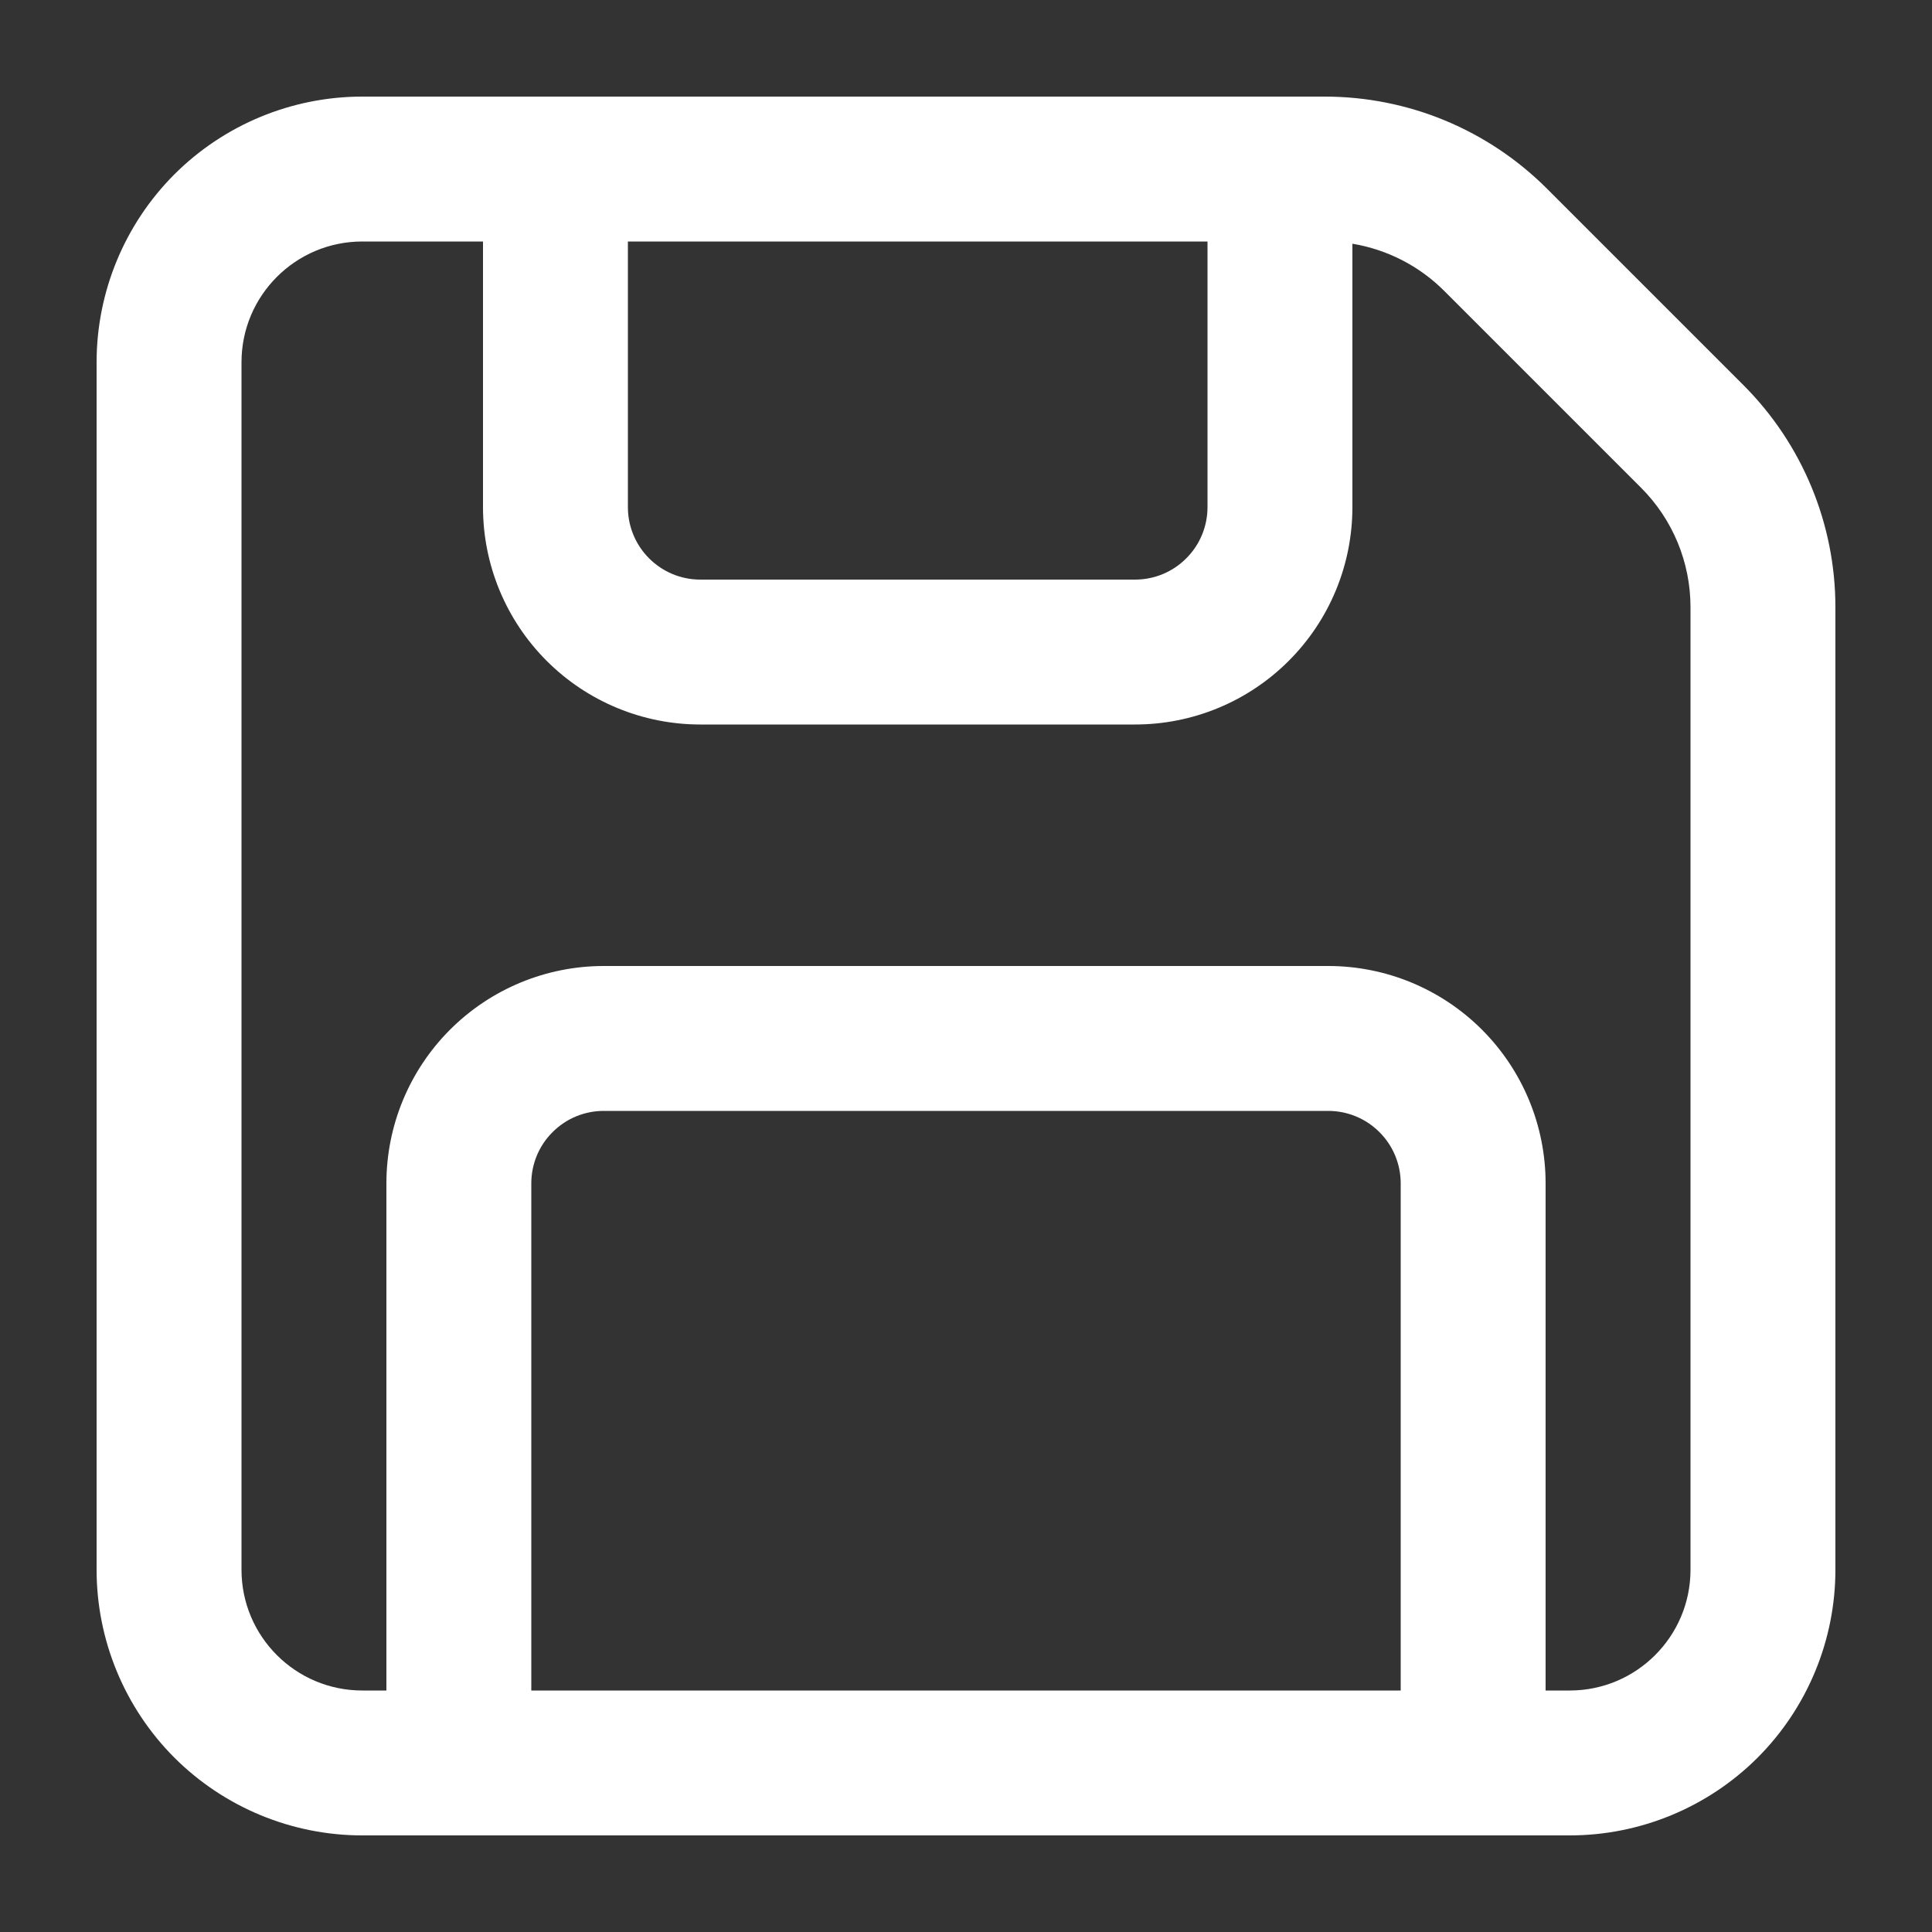 <svg width="20" height="20" viewBox="0 0 20 20" fill="none" xmlns="http://www.w3.org/2000/svg">
<rect x="0" y="0" width="20" height="20" fill="#333333" stroke="none"/>
<path d="M1 3.75C1 3.021 1.29 2.321 1.805 1.805C2.321 1.29 3.021 1 3.75 1H13.714C14.141 1 14.564 1.084 14.958 1.247C15.353 1.411 15.711 1.65 16.013 1.952L18.048 3.987C18.658 4.597 19 5.424 19 6.286V16.25C19 16.979 18.71 17.679 18.195 18.195C17.679 18.71 16.979 19 16.25 19H3.75C3.021 19 2.321 18.71 1.805 18.195C1.29 17.679 1 16.979 1 16.25V3.75ZM3.75 2.5C3.06 2.5 2.5 3.06 2.5 3.75V16.25C2.5 16.94 3.06 17.5 3.75 17.5H4V12.25C4 11.653 4.237 11.081 4.659 10.659C5.081 10.237 5.653 10 6.25 10H13.75C14.347 10 14.919 10.237 15.341 10.659C15.763 11.081 16 11.653 16 12.25V17.5H16.25C16.94 17.5 17.5 16.94 17.5 16.25V6.286C17.5 5.821 17.316 5.376 16.987 5.048L14.952 3.013C14.694 2.754 14.361 2.583 14 2.523V5.25C14 5.545 13.942 5.838 13.829 6.111C13.716 6.384 13.55 6.632 13.341 6.841C13.132 7.05 12.884 7.216 12.611 7.329C12.338 7.442 12.046 7.5 11.75 7.5H7.25C6.653 7.5 6.081 7.263 5.659 6.841C5.237 6.419 5 5.847 5 5.25V2.5H3.75ZM14.5 17.5V12.25C14.5 12.051 14.421 11.86 14.28 11.72C14.14 11.579 13.949 11.5 13.75 11.5H6.25C6.051 11.5 5.86 11.579 5.72 11.72C5.579 11.86 5.5 12.051 5.5 12.25V17.5H14.5ZM6.5 2.5V5.25C6.5 5.664 6.836 6 7.25 6H11.75C11.949 6 12.14 5.921 12.28 5.78C12.421 5.64 12.5 5.449 12.5 5.25V2.5H6.5Z" fill="white"/>
</svg>

